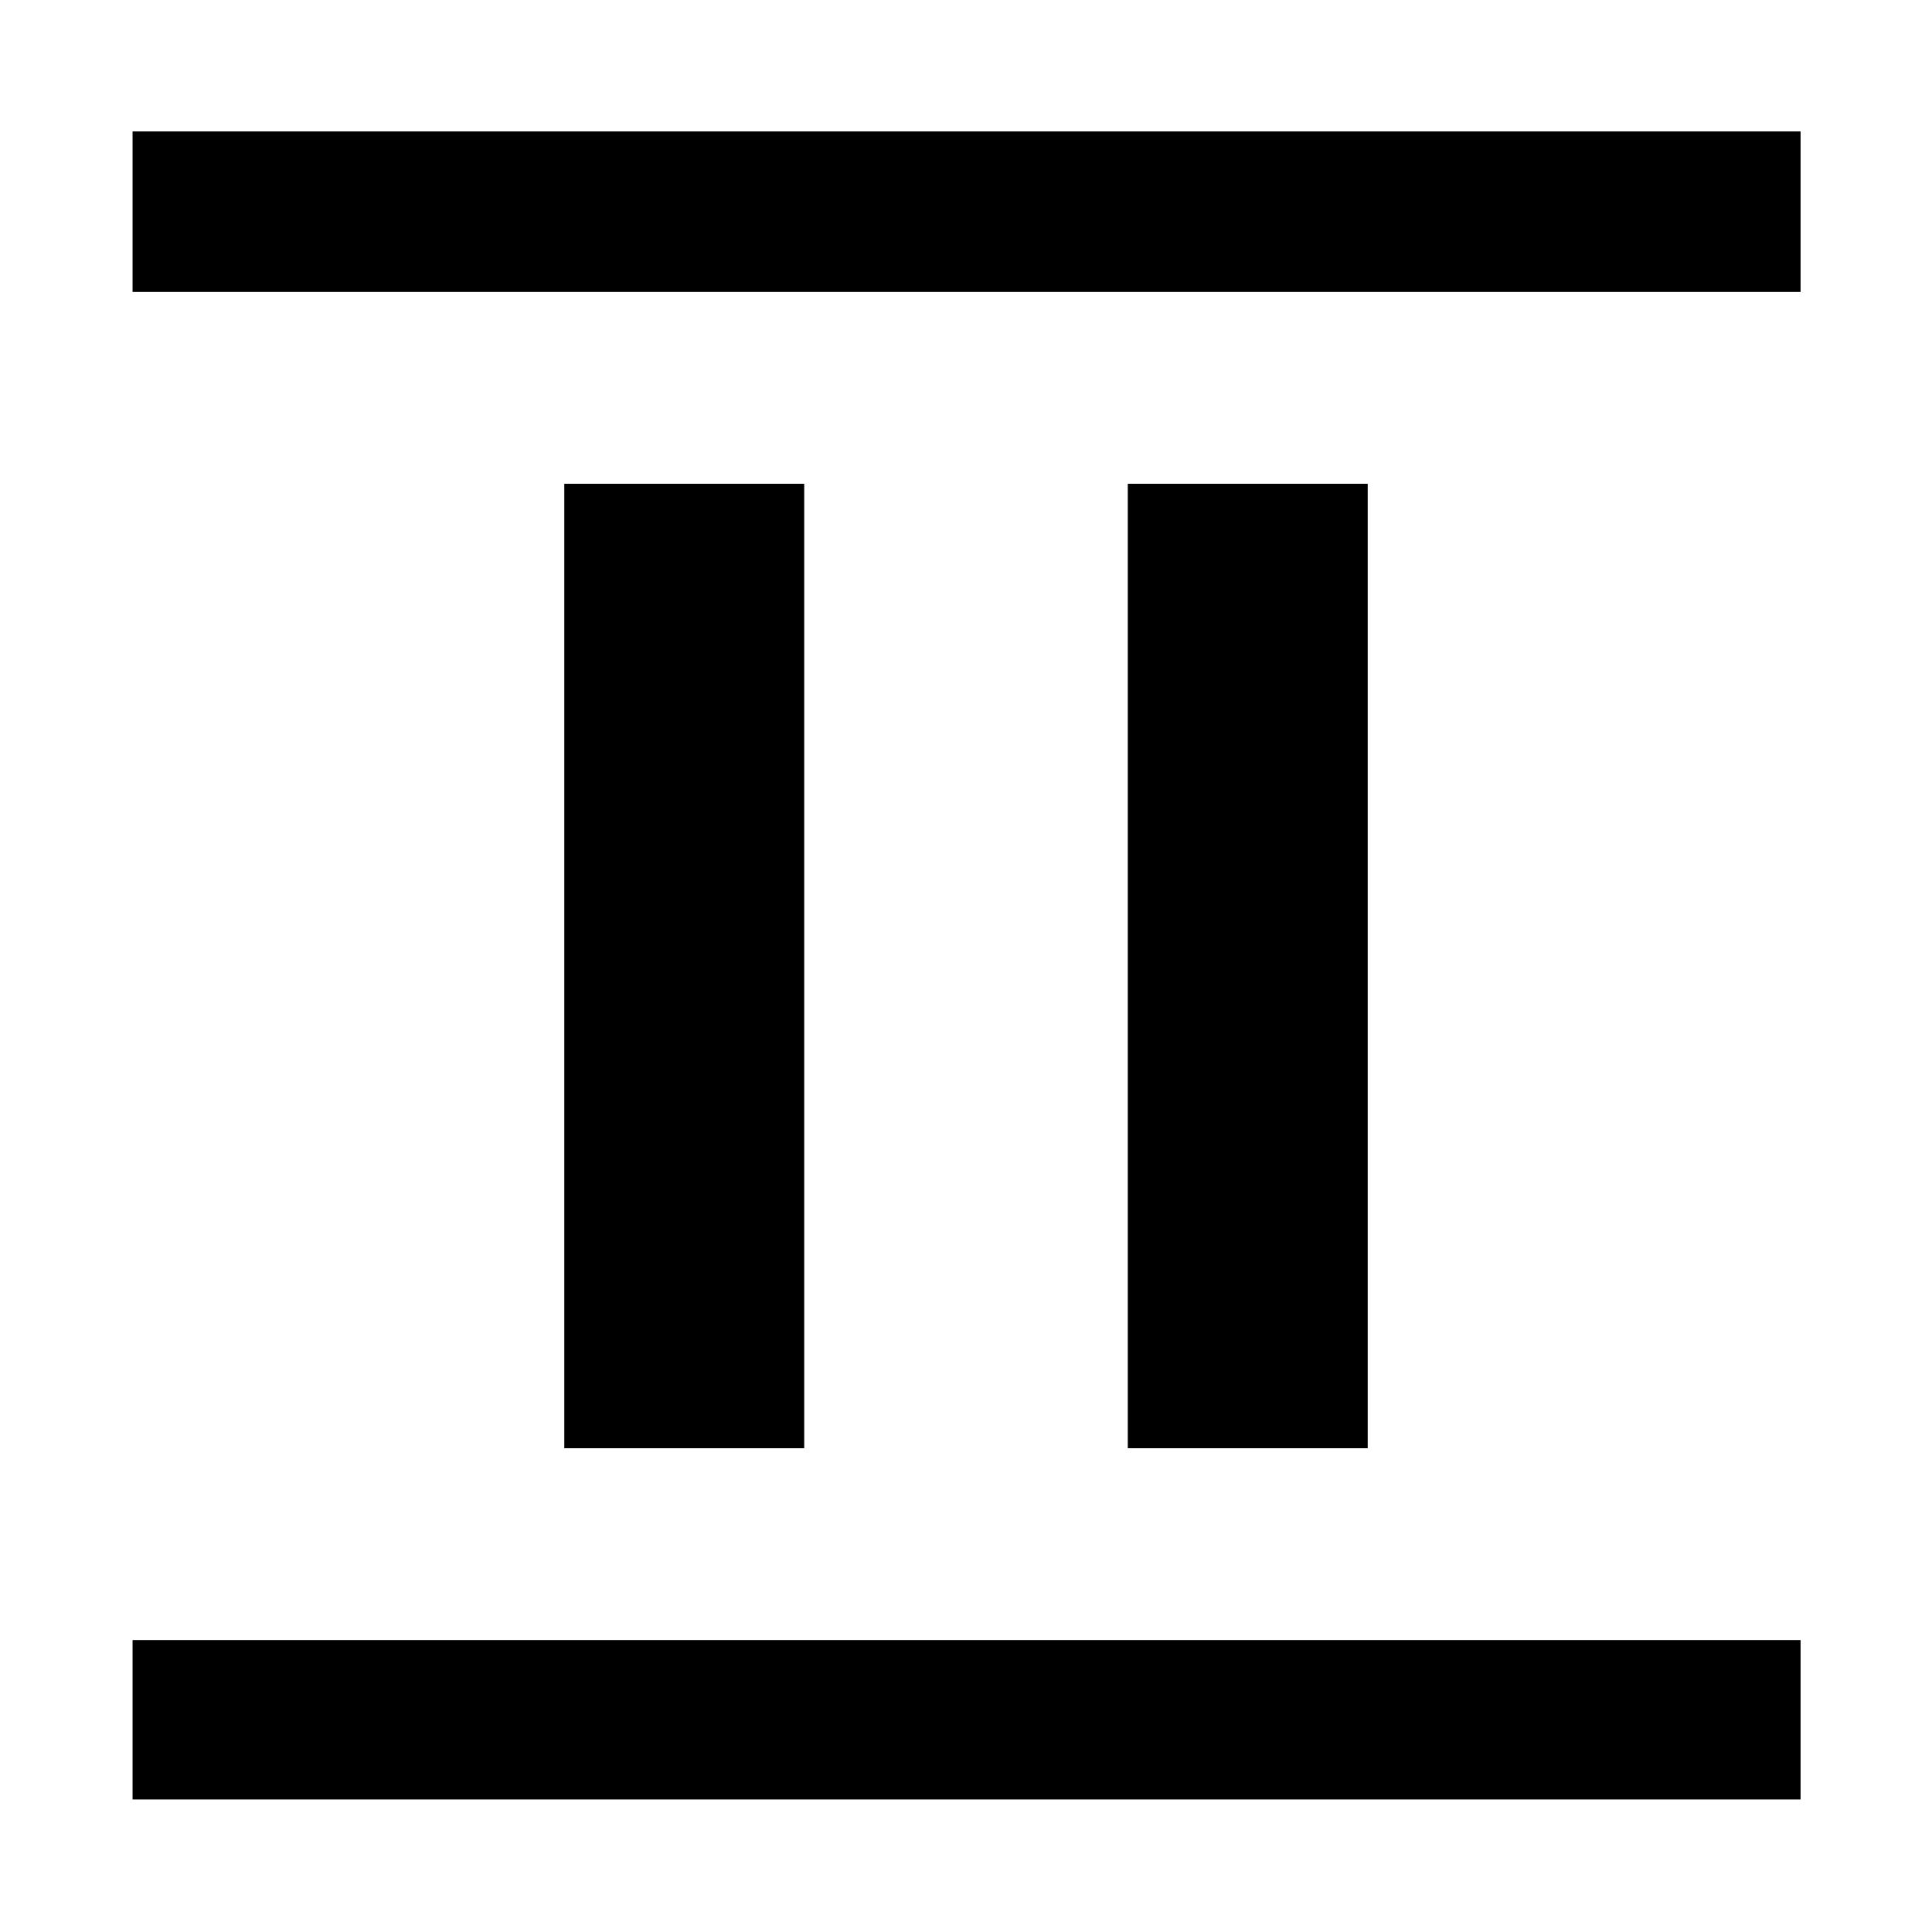 <svg xmlns="http://www.w3.org/2000/svg" width="48" height="48" viewBox="0 -960 960 960"><path d="M280.391-240.391v-479.218h119.218v479.218H280.391Zm280 0v-479.218h119.218v479.218H560.391ZM65.869-814.913v-79.783h828.827v79.783H65.869Zm0 749.044v-79.218h828.827v79.218H65.869Z"/></svg>